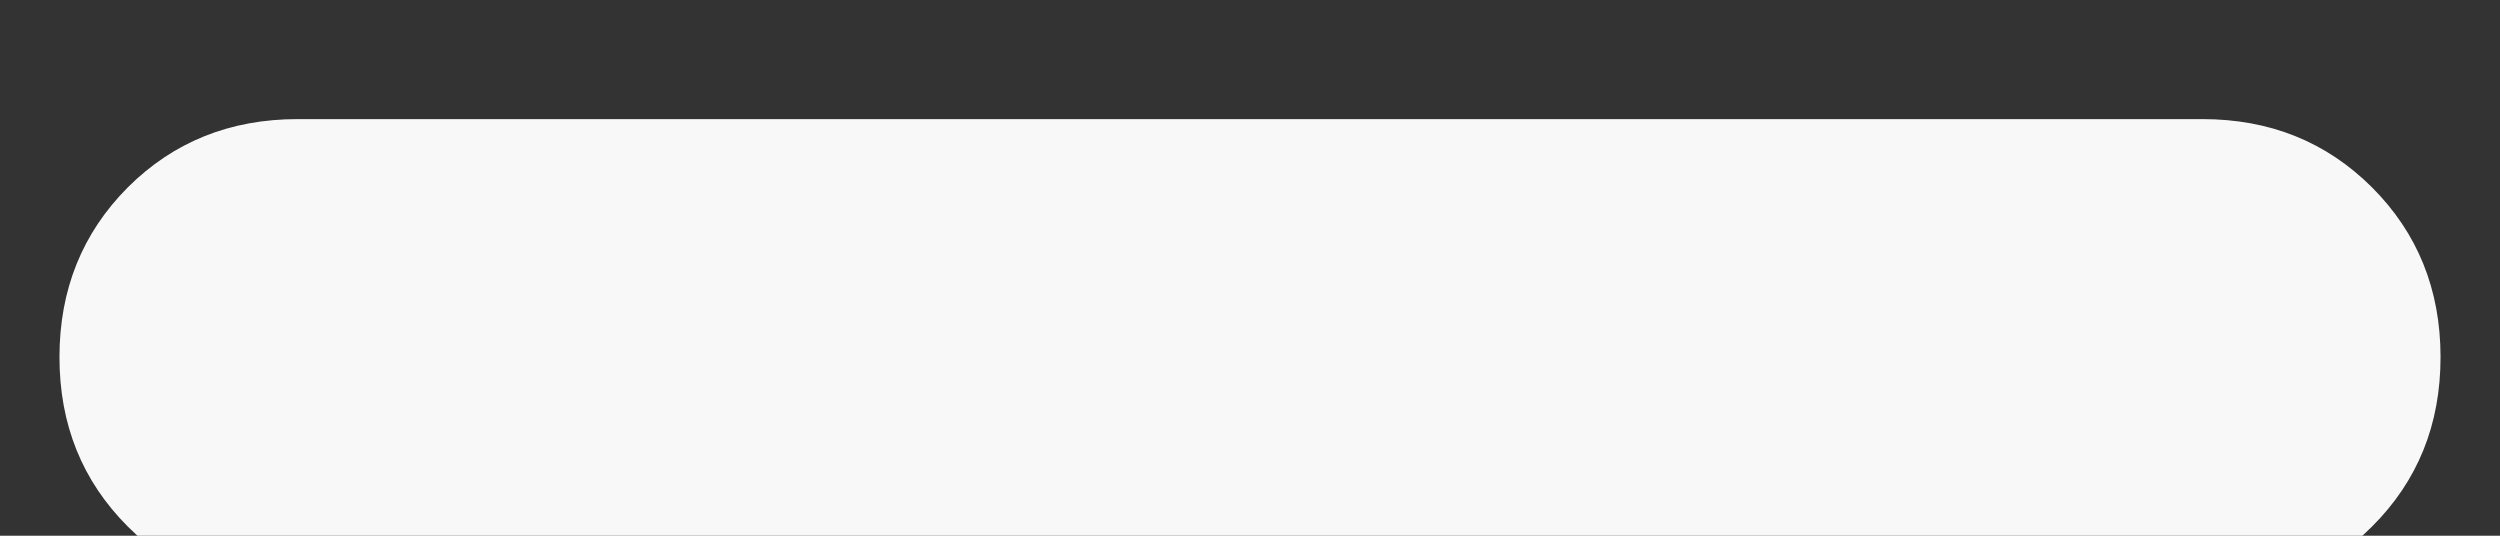 <svg width="14" height="3" viewBox="0 0 14 3" fill="none" xmlns="http://www.w3.org/2000/svg">
<rect x="0" y="0" width="14" height="3" fill="#333333" stroke="none"/>
<path d="M8.333 3.333H12.333C12.711 3.333 13.027 3.205 13.283 2.949C13.539 2.694 13.667 2.378 13.667 2C13.667 1.622 13.539 1.305 13.283 1.049C13.027 0.794 12.711 0.667 12.333 0.667H8.333H1.667C1.289 0.667 0.972 0.794 0.716 1.049C0.461 1.305 0.333 1.622 0.333 2C0.333 2.378 0.461 2.694 0.716 2.949C0.972 3.205 1.289 3.333 1.667 3.333H8.333Z" fill="#F8F8F8"/>
</svg>
